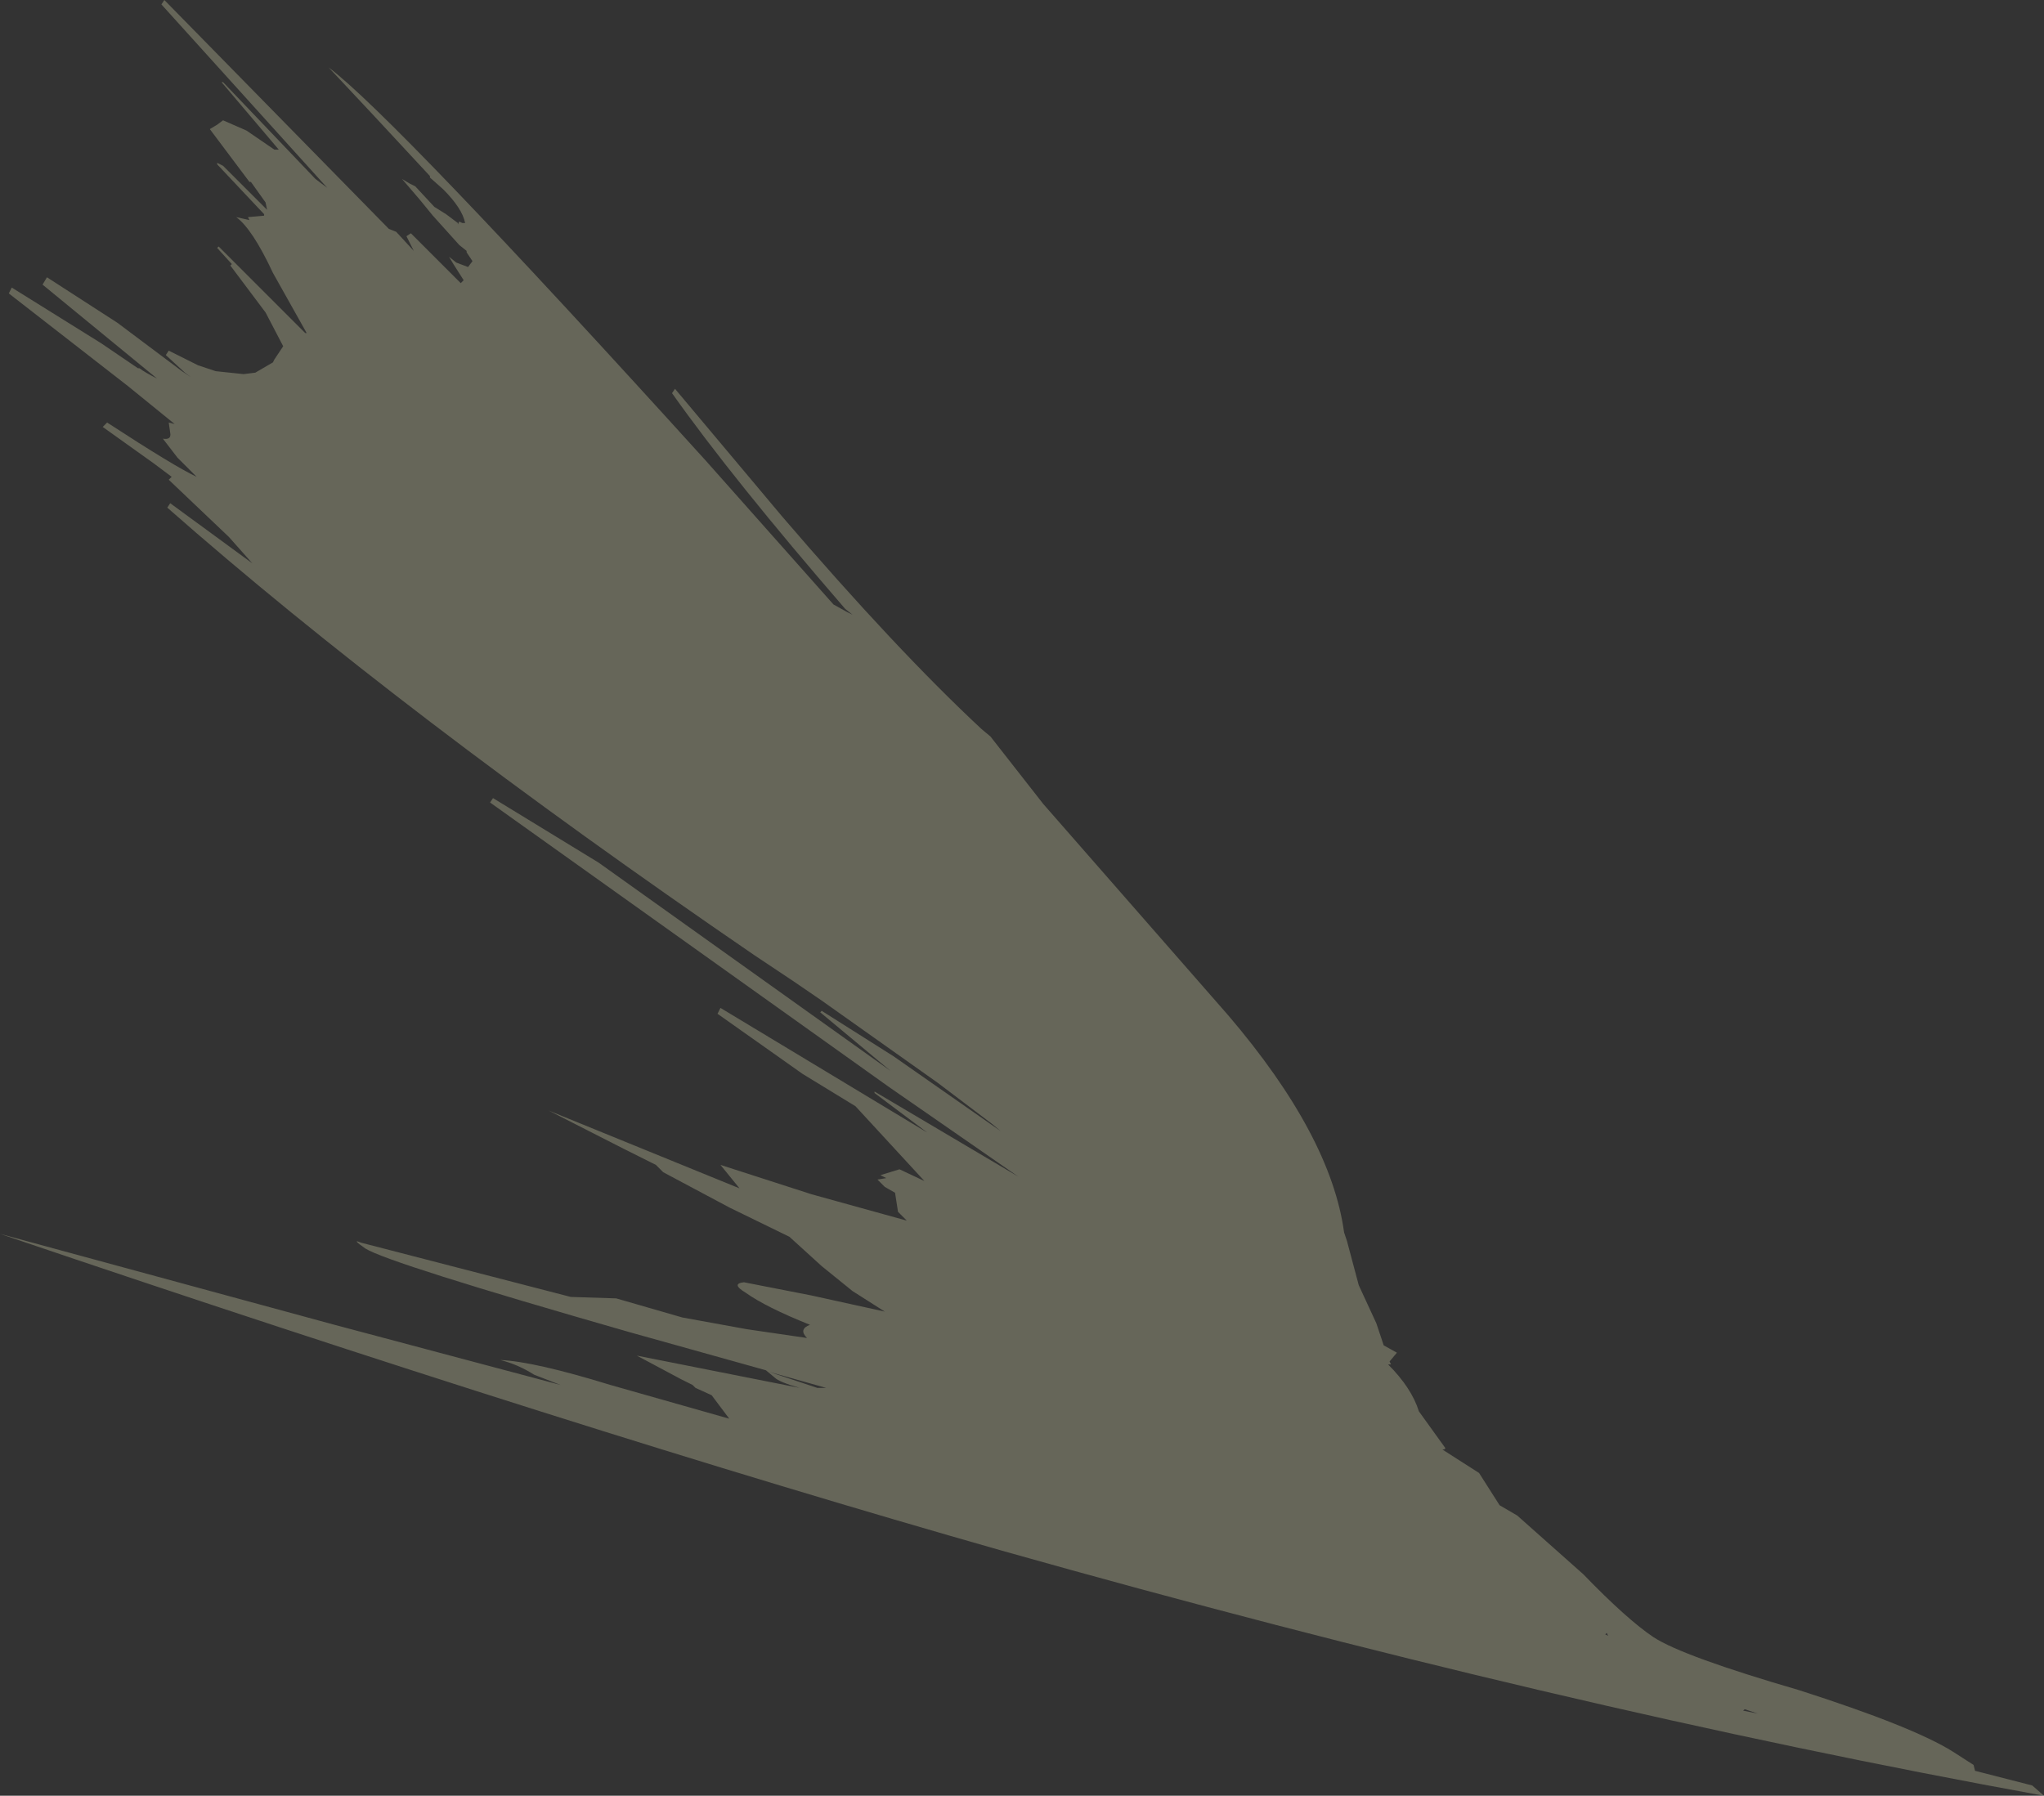<?xml version="1.0" encoding="UTF-8" standalone="no"?>
<svg xmlns:ffdec="https://www.free-decompiler.com/flash" xmlns:xlink="http://www.w3.org/1999/xlink" ffdec:objectType="shape" height="61.2px" width="69.65px" xmlns="http://www.w3.org/2000/svg">
  <rect width="100%" height="100%" fill="#333333" stroke="none"/>
  <g transform="matrix(1.0, 0.0, 0.0, 1.0, 197.9, 253.1)">
    <path d="M-143.15 -197.45 L-143.2 -197.4 -143.1 -197.35 -143.15 -197.45 M-138.5 -194.8 L-138.0 -194.7 -138.45 -194.85 -138.5 -194.8 M-170.05 -205.8 L-169.75 -205.8 -171.7 -206.35 -170.05 -205.8 M-156.05 -218.5 Q-152.55 -214.4 -152.1 -211.1 L-152.0 -210.8 -151.6 -209.3 -151.0 -208.0 -150.75 -207.25 -150.3 -207.0 -150.55 -206.7 -150.5 -206.6 -150.6 -206.6 Q-149.8 -205.8 -149.55 -205.0 L-148.65 -203.75 Q-148.65 -203.7 -148.75 -203.7 L-147.5 -202.9 -146.8 -201.8 -146.2 -201.45 -143.95 -199.45 Q-142.45 -197.9 -141.55 -197.3 -140.55 -196.65 -136.6 -195.5 -132.7 -194.25 -131.35 -193.4 L-130.65 -192.95 -130.6 -192.75 -128.65 -192.25 -128.25 -191.9 Q-144.8 -194.9 -163.75 -200.25 -178.15 -204.35 -197.9 -211.05 L-186.5 -207.95 -178.8 -205.9 -179.7 -206.25 Q-180.25 -206.6 -180.85 -206.75 -179.7 -206.7 -177.1 -205.9 L-173.05 -204.75 -173.65 -205.55 -174.2 -205.8 -174.3 -205.9 -174.7 -206.1 -176.2 -206.9 -170.65 -205.8 Q-171.35 -206.0 -171.5 -206.15 L-171.8 -206.4 -176.45 -207.7 Q-184.65 -210.05 -185.45 -210.55 -185.95 -210.9 -185.6 -210.75 L-178.45 -208.9 -176.9 -208.85 -174.65 -208.2 -172.45 -207.8 -170.4 -207.5 Q-170.7 -207.8 -170.3 -207.95 -171.8 -208.55 -172.5 -209.05 -173.0 -209.35 -172.55 -209.4 L-170.25 -208.95 -167.75 -208.4 -168.85 -209.1 -169.9 -209.95 -171.0 -210.95 -173.05 -211.95 -175.3 -213.15 -175.55 -213.4 -176.65 -213.95 -179.2 -215.25 -172.7 -212.6 -173.35 -213.4 -170.25 -212.4 -167.0 -211.5 -167.3 -211.8 -167.4 -212.45 -167.75 -212.65 -168.0 -212.9 -167.7 -212.95 -167.9 -213.05 -167.25 -213.25 -166.4 -212.85 -168.75 -215.4 -170.55 -216.5 -173.45 -218.55 -173.35 -218.75 -166.3 -214.5 -168.1 -215.85 -168.1 -215.9 -163.2 -213.0 -167.6 -216.05 -181.2 -225.75 -181.1 -225.9 -177.5 -223.7 -167.55 -216.6 -169.95 -218.6 -169.9 -218.65 -167.45 -217.1 -163.8 -214.55 -164.1 -214.8 -165.95 -216.2 -169.9 -219.0 -170.85 -219.65 -172.2 -220.55 Q-184.25 -228.8 -192.2 -235.8 L-192.1 -235.95 -189.3 -233.9 -190.1 -234.8 -192.15 -236.75 -192.05 -236.85 -192.65 -237.3 -194.4 -238.55 -194.25 -238.7 Q-191.95 -237.2 -191.2 -236.85 L-191.85 -237.5 -192.35 -238.15 Q-192.05 -238.1 -192.1 -238.35 L-192.15 -238.7 -191.95 -238.65 -193.55 -239.95 -197.6 -243.1 -197.5 -243.3 -194.45 -241.4 -193.2 -240.55 -193.15 -240.55 Q-192.95 -240.4 -192.55 -240.2 L-196.45 -243.4 -196.3 -243.65 -193.9 -242.1 -191.7 -240.45 -191.4 -240.25 -191.6 -240.4 -192.25 -241.0 -192.15 -241.15 -191.15 -240.65 -190.55 -240.45 -189.6 -240.35 -189.2 -240.4 -188.6 -240.75 -188.55 -240.85 -188.25 -241.3 -188.85 -242.45 -190.05 -244.05 -190.0 -244.1 -190.5 -244.65 -190.45 -244.7 -187.5 -241.75 -187.45 -241.75 -188.6 -243.8 Q-189.3 -245.3 -189.85 -245.7 L-189.4 -245.6 -189.45 -245.7 -188.9 -245.75 -188.9 -245.8 -190.5 -247.5 -190.5 -247.55 -190.3 -247.45 -188.8 -245.95 -188.85 -246.2 -189.35 -246.9 -189.4 -246.9 -190.75 -248.7 -190.5 -248.85 -190.3 -249.0 -189.5 -248.65 -188.55 -248.0 -188.4 -248.0 -190.35 -250.3 -190.3 -250.3 -187.15 -247.0 -186.75 -246.7 -192.4 -252.95 -192.3 -253.1 -184.65 -245.3 -184.4 -245.2 -183.8 -244.55 -184.05 -245.05 -183.9 -245.15 -182.2 -243.45 -182.1 -243.55 -182.45 -244.1 -182.6 -244.35 -182.35 -244.15 -181.95 -244.0 -181.8 -244.2 -182.0 -244.5 -182.0 -244.55 -182.25 -244.75 -183.15 -245.75 -183.6 -246.3 -184.2 -247.0 -183.95 -246.85 -183.75 -246.75 -183.1 -246.05 -182.7 -245.8 -182.3 -245.5 -182.3 -245.45 -182.25 -245.55 -182.15 -245.5 -182.05 -245.5 Q-182.15 -246.0 -182.8 -246.65 L-183.25 -247.05 -183.25 -247.1 -185.2 -249.2 -186.7 -250.8 Q-184.5 -249.15 -173.85 -237.4 L-169.5 -232.5 -169.05 -232.25 -168.85 -232.15 -169.1 -232.35 Q-172.95 -236.8 -175.0 -239.7 L-174.9 -239.85 -171.25 -235.5 Q-167.35 -230.95 -164.45 -228.25 L-164.15 -228.0 -162.35 -225.7 -156.05 -218.5" fill="#ffffcc" fill-opacity="0.251" fill-rule="evenodd" stroke="none"/>
  </g>
</svg>
